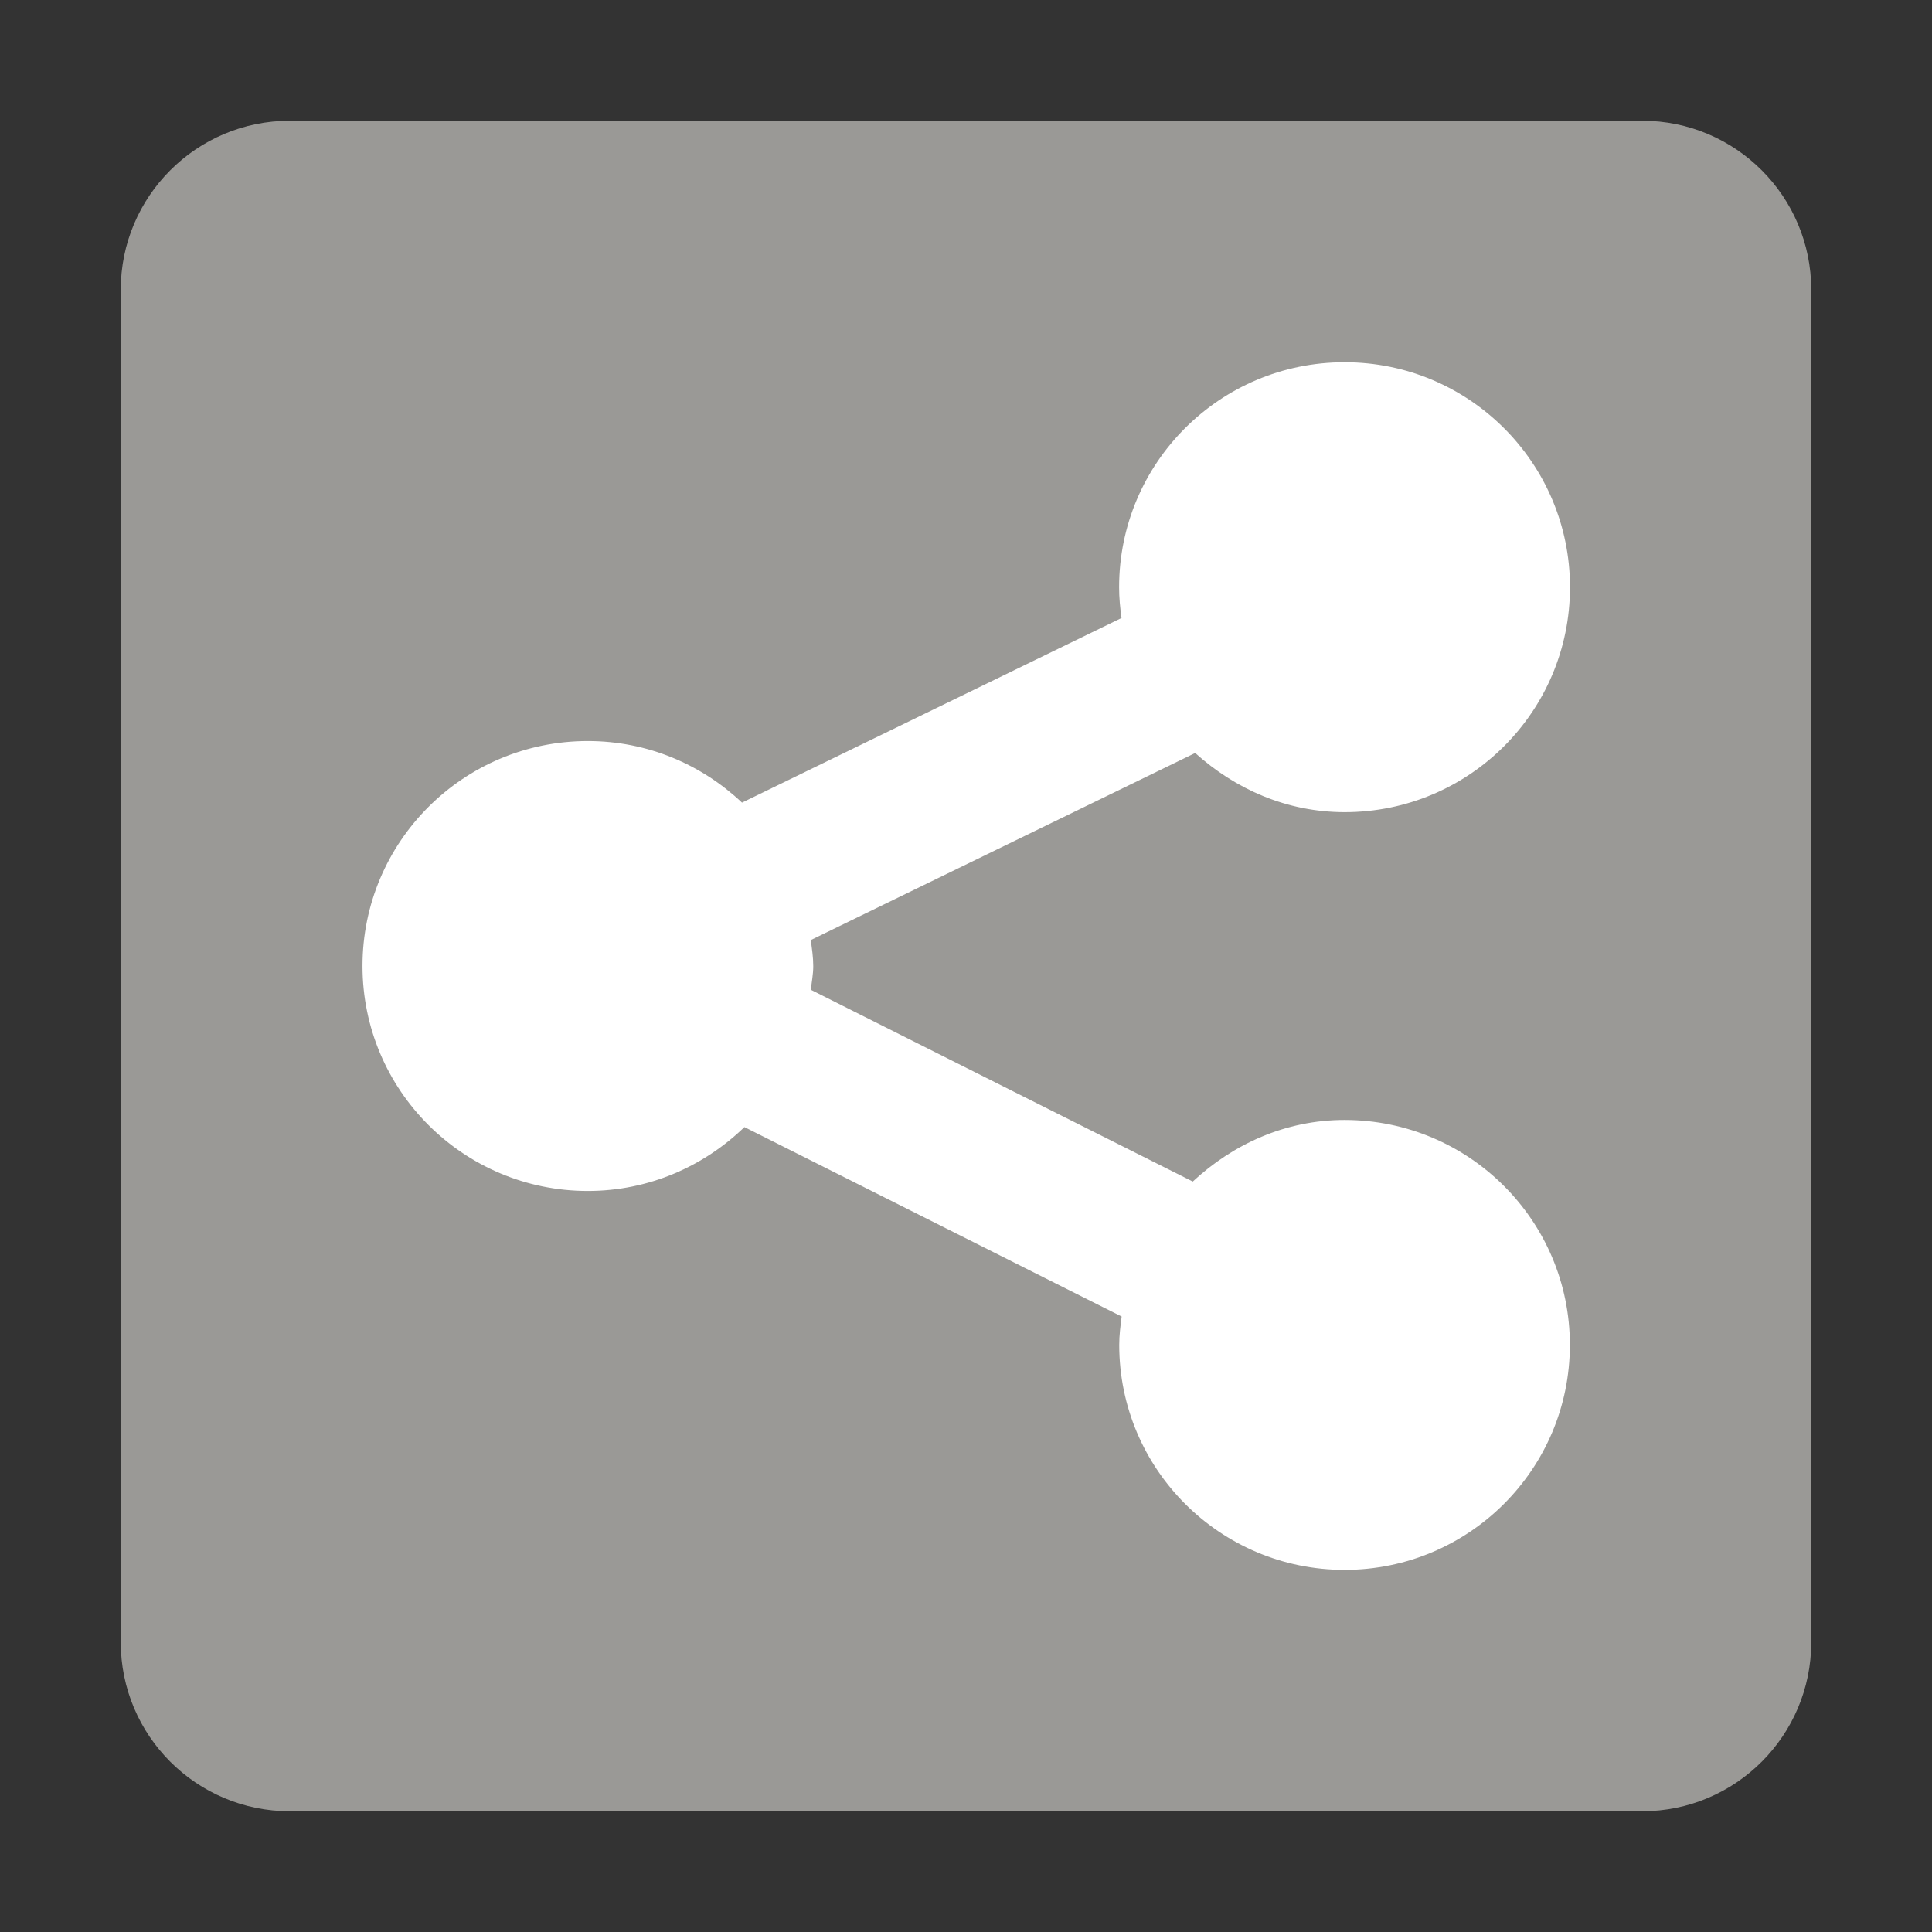 <svg fill="none" height="16" viewBox="0 0 16 16" width="16" xmlns="http://www.w3.org/2000/svg">
  <rect x="0" y="0" width="16" height="16" fill="#333333" stroke="none"/>
  <path d="m13.6 1h-11.2c-.773 0-1.4.627-1.4 1.4v11.2c0 .773.627 1.4 1.4 1.4h11.2c.773 0 1.4-.627 1.4-1.4v-11.2c0-.773-.627-1.4-1.4-1.4z" fill="#9a9996"/>
  <path d="m11.134 3c-1.031 0-1.866.834-1.866 1.863 0 .088.008.17.02.255l-3.143 1.529c-.334-.315-.781-.51-1.277-.51-1.031 0-1.866.834-1.866 1.863s.836 1.863 1.866 1.863c.506 0 .961-.204 1.297-.529l3.124 1.569c-.01.078-.02.154-.02.235 0 1.029.836 1.863 1.866 1.863s1.866-.834 1.866-1.863c0-1.029-.836-1.863-1.866-1.863-.49 0-.924.201-1.257.51l-3.163-1.588c.007-.066.02-.128.02-.196 0-.074-.011-.144-.02-.216l3.183-1.549c.331.298.757.49 1.238.49 1.031 0 1.866-.834 1.866-1.863 0-1.029-.836-1.863-1.866-1.863z" fill="#fff"/>
</svg>

